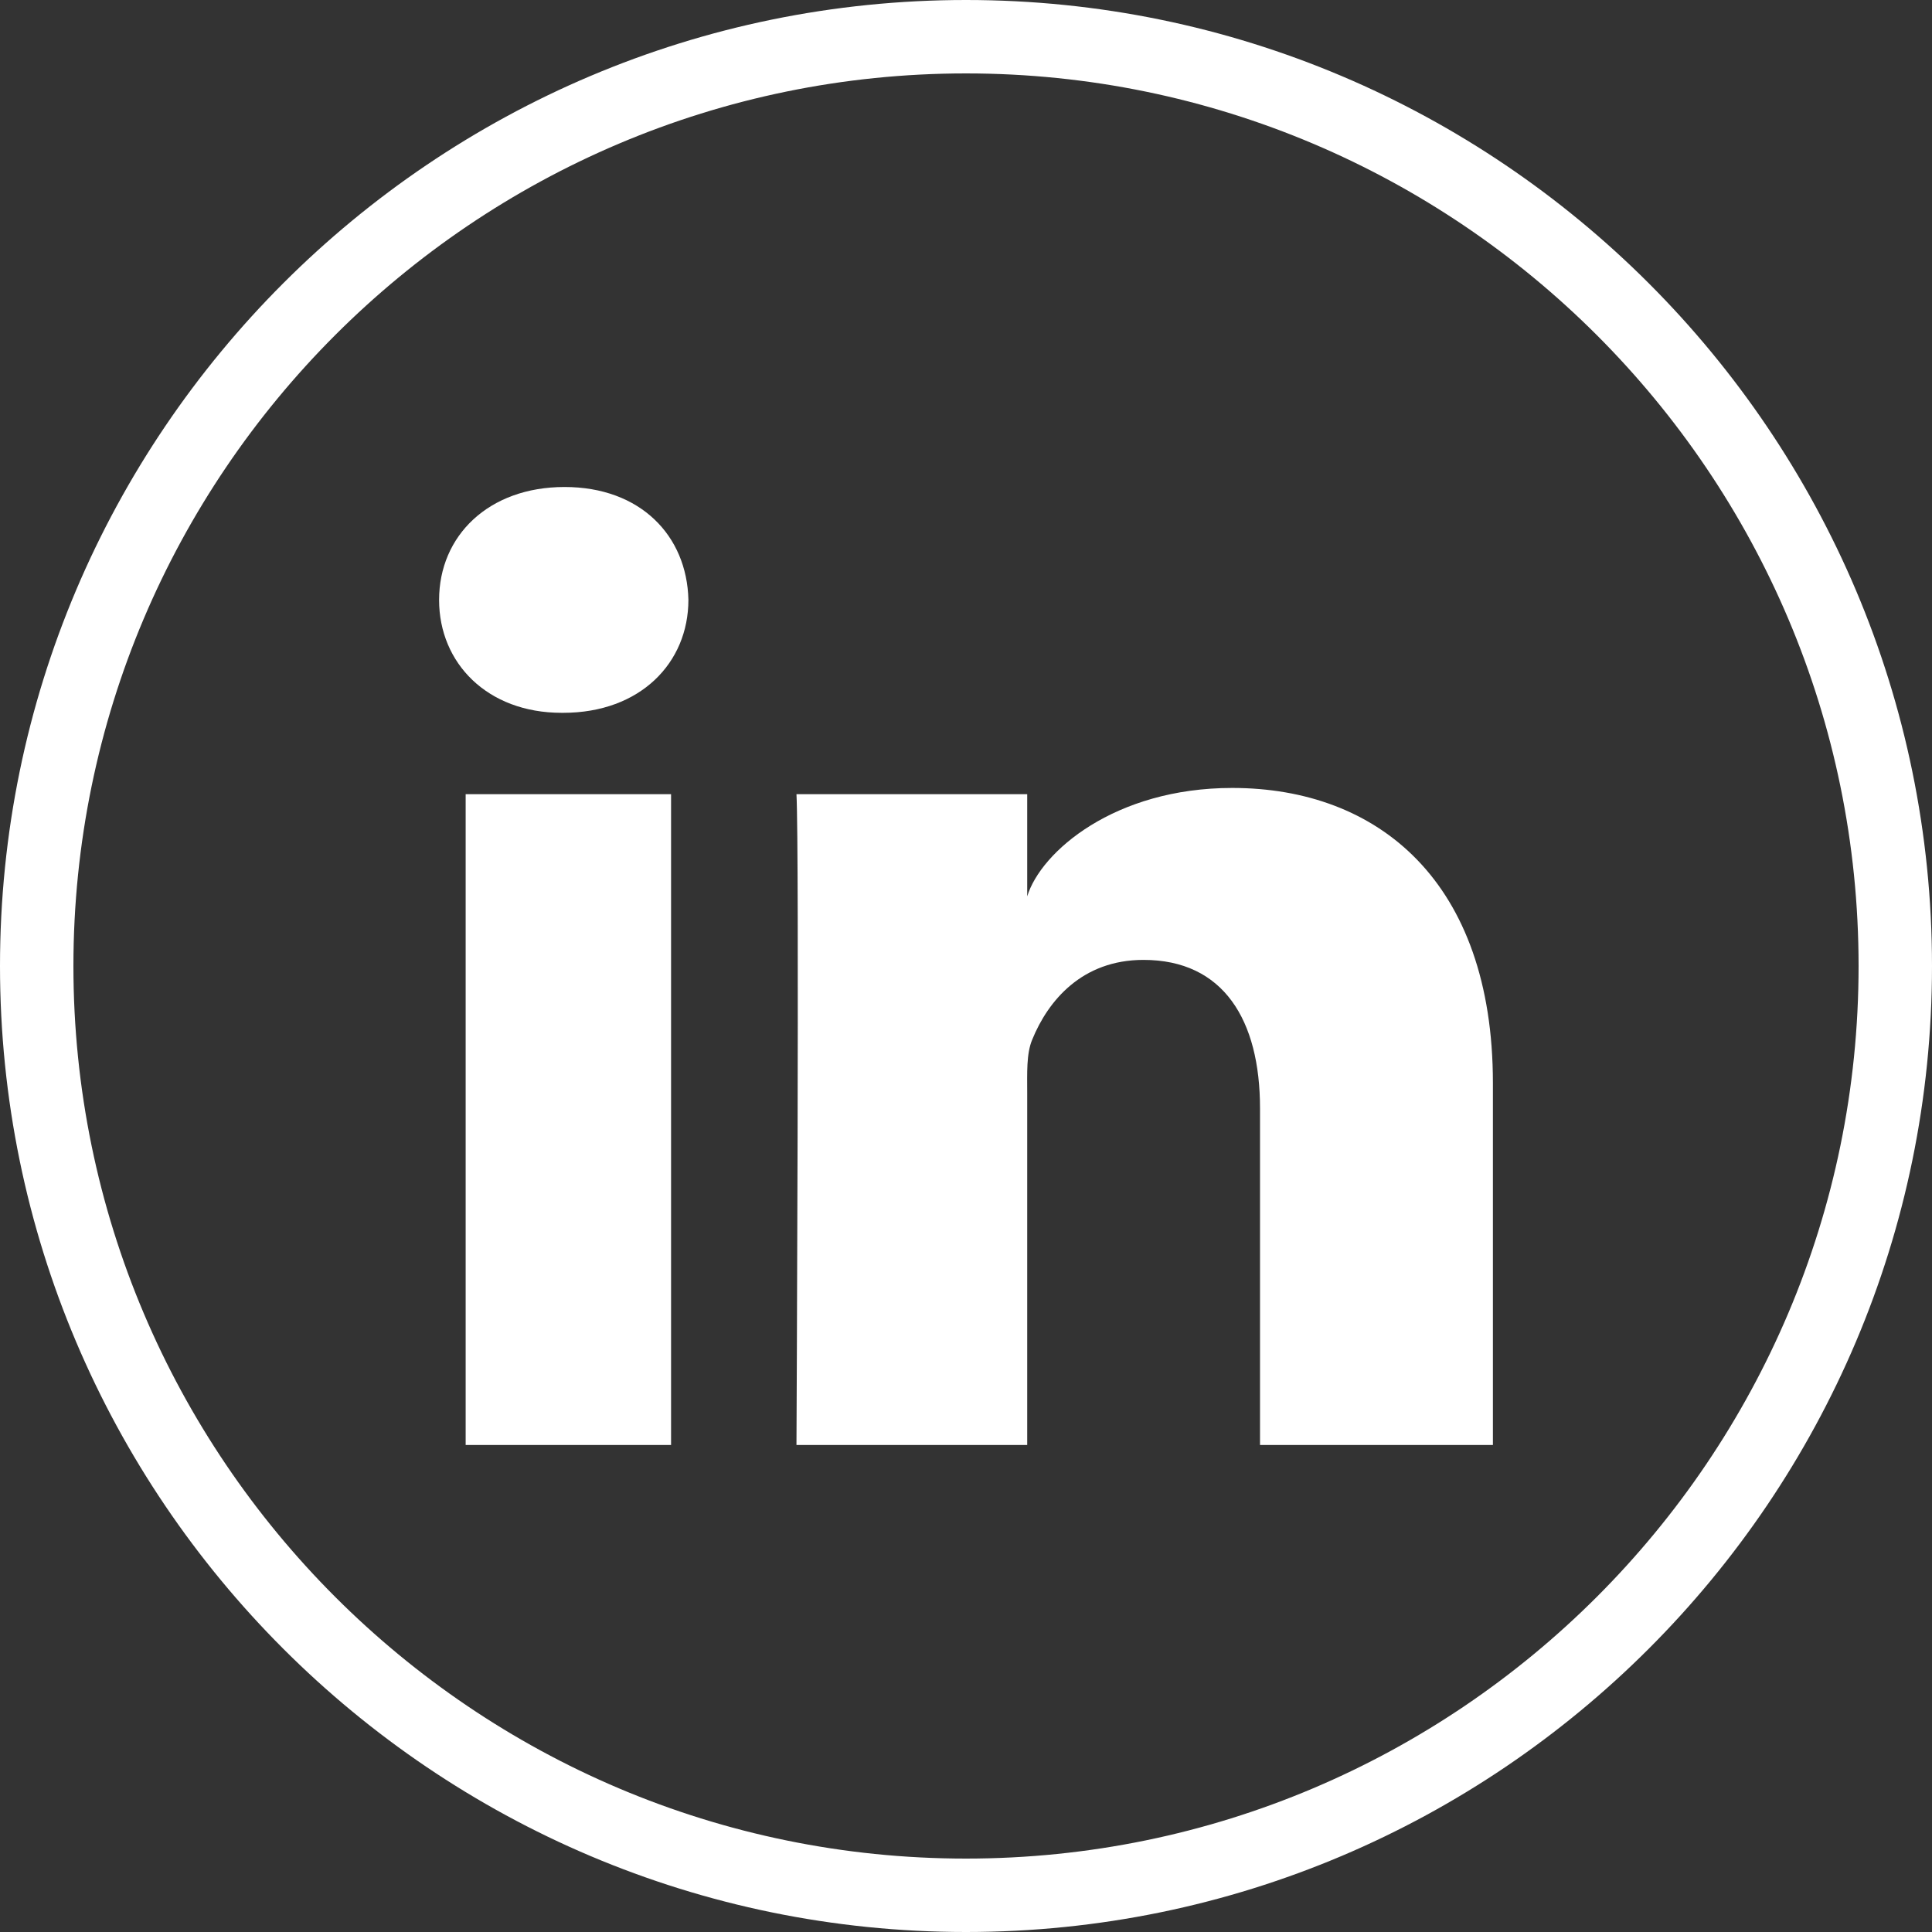 <?xml version="1.0" encoding="UTF-8" standalone="no"?>
<svg width="44px" height="44px" viewBox="0 0 44 44" version="1.1" xmlns="http://www.w3.org/2000/svg" xmlns:xlink="http://www.w3.org/1999/xlink">
    <rect x="0" y="0" width="44" height="44" fill="#333333" stroke="none"/>
    <!-- Generator: Sketch 40.2 (33826) - http://www.bohemiancoding.com/sketch -->
    <title>LinkedIn</title>
    <desc>Created with Sketch.</desc>
    <defs></defs>
    <g id="Symbols" stroke="none" stroke-width="1" fill="none" fill-rule="evenodd">
        <g id="Desktop-Footer" transform="translate(-757, -38)" fill="#FFFFFF">
            <g id="Footer">
                <g id="Connect">
                    <g id="Icons" transform="translate(379, 38)">
                        <g id="LinkedIn" transform="translate(378, 0)">
                            <path d="M22,44 C9.869,44 0,34.131 0,22 C0,9.869 9.869,0 22,0 C34.131,0 44,9.869 44,22 C44,34.131 34.131,44 22,44 L22,44 Z M22,1.672 C10.791,1.672 1.672,10.791 1.672,22 C1.672,33.209 10.791,42.328 22,42.328 C33.208,42.328 42.328,33.209 42.328,22 C42.328,10.791 33.208,1.672 22,1.672 L22,1.672 Z" id="Google+-Circle"></path>
                            <path d="M34,32.909 L28.696,32.909 L28.696,25.239 C28.696,23.232 27.866,21.861 26.041,21.861 C24.646,21.861 23.87,22.786 23.508,23.677 C23.373,23.997 23.394,24.443 23.394,24.888 L23.394,32.909 L18.139,32.909 C18.139,32.909 18.207,19.322 18.139,18.087 L23.394,18.087 L23.394,20.414 C23.705,19.397 25.384,17.945 28.063,17.945 C31.388,17.945 34,20.077 34,24.668 L34,32.909 L34,32.909 Z M12.825,16.234 L12.791,16.234 C11.098,16.234 10,15.101 10,13.664 C10,12.2 11.13,11.091 12.857,11.091 C14.583,11.091 15.644,12.197 15.678,13.66 C15.678,15.096 14.583,16.234 12.825,16.234 L12.825,16.234 L12.825,16.234 Z M10.605,18.087 L15.283,18.087 L15.283,32.909 L10.605,32.909 L10.605,18.087 L10.605,18.087 Z"></path>
                        </g>
                    </g>
                </g>
            </g>
        </g>
    </g>
</svg>